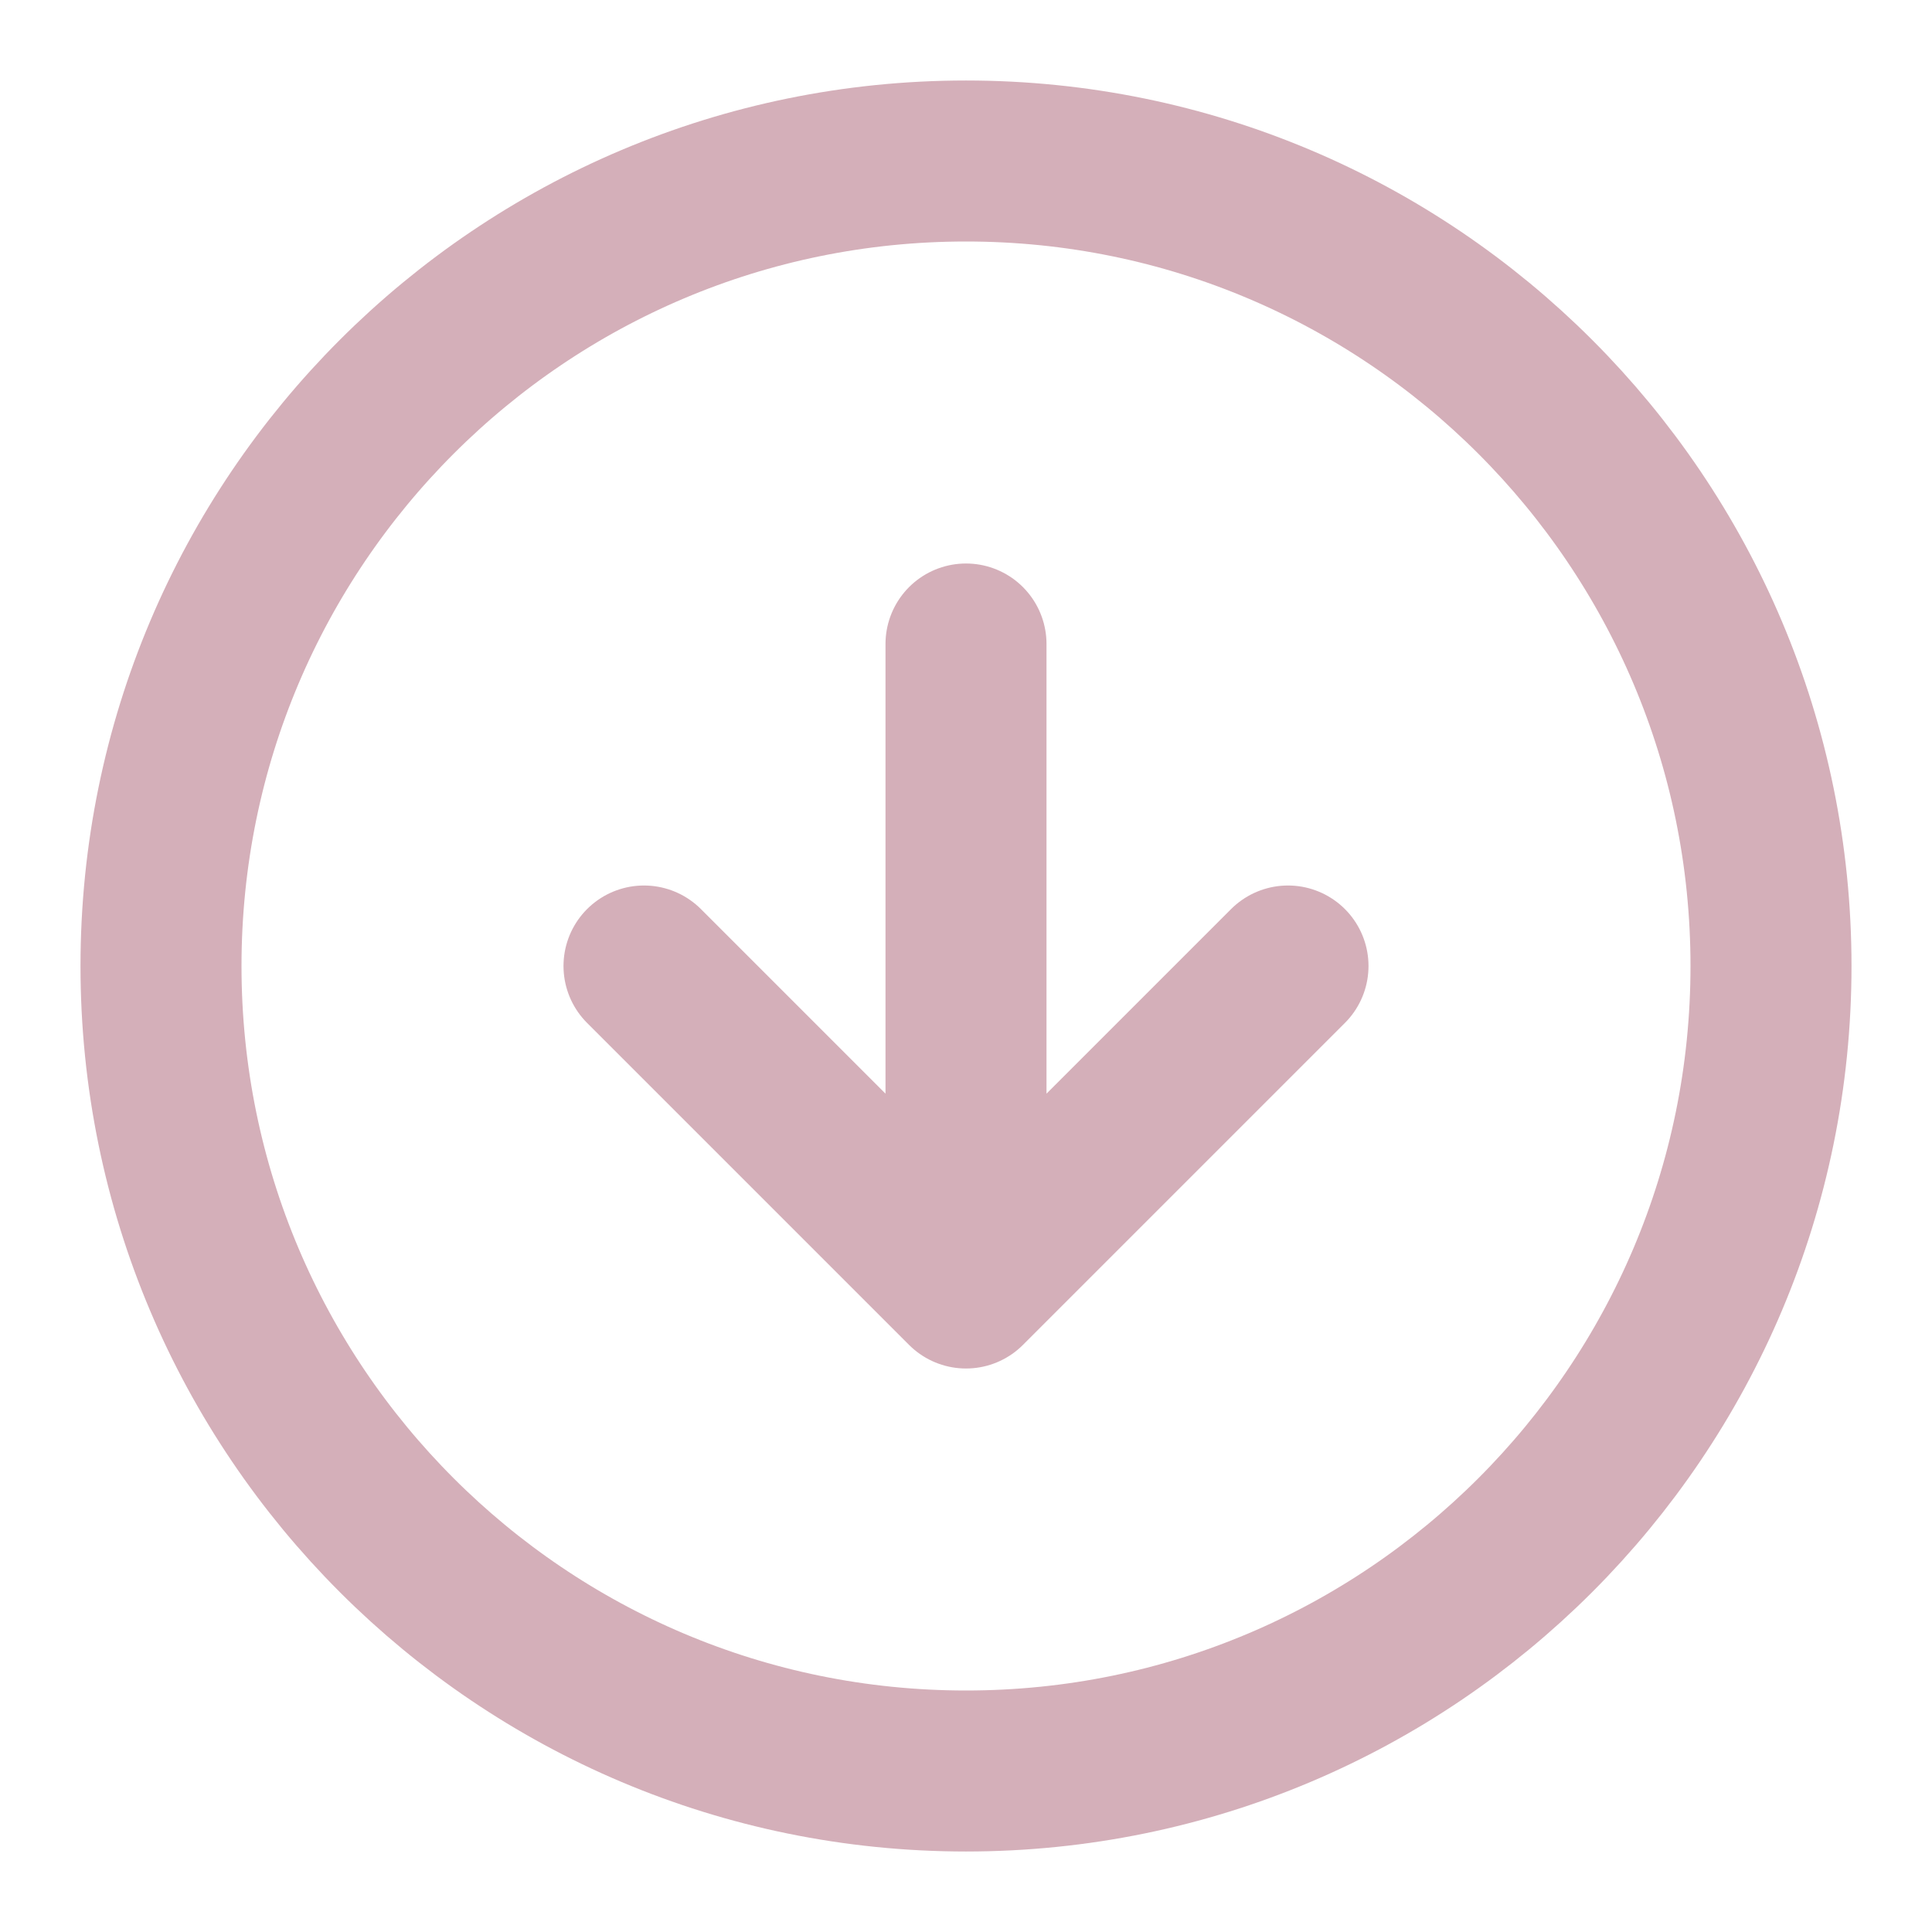 <svg viewBox="0 0 48 48" fill="none" xmlns="http://www.w3.org/2000/svg"><path d="m16 24 8 8m0 0 8-8m-8 8V16m20 8c0 11.046-8.954 20-20 20S4 35.046 4 24 12.954 4 24 4s20 8.954 20 20Z" stroke="#D4AFB9" stroke-width="4" stroke-linecap="round" stroke-linejoin="round"/></svg>
